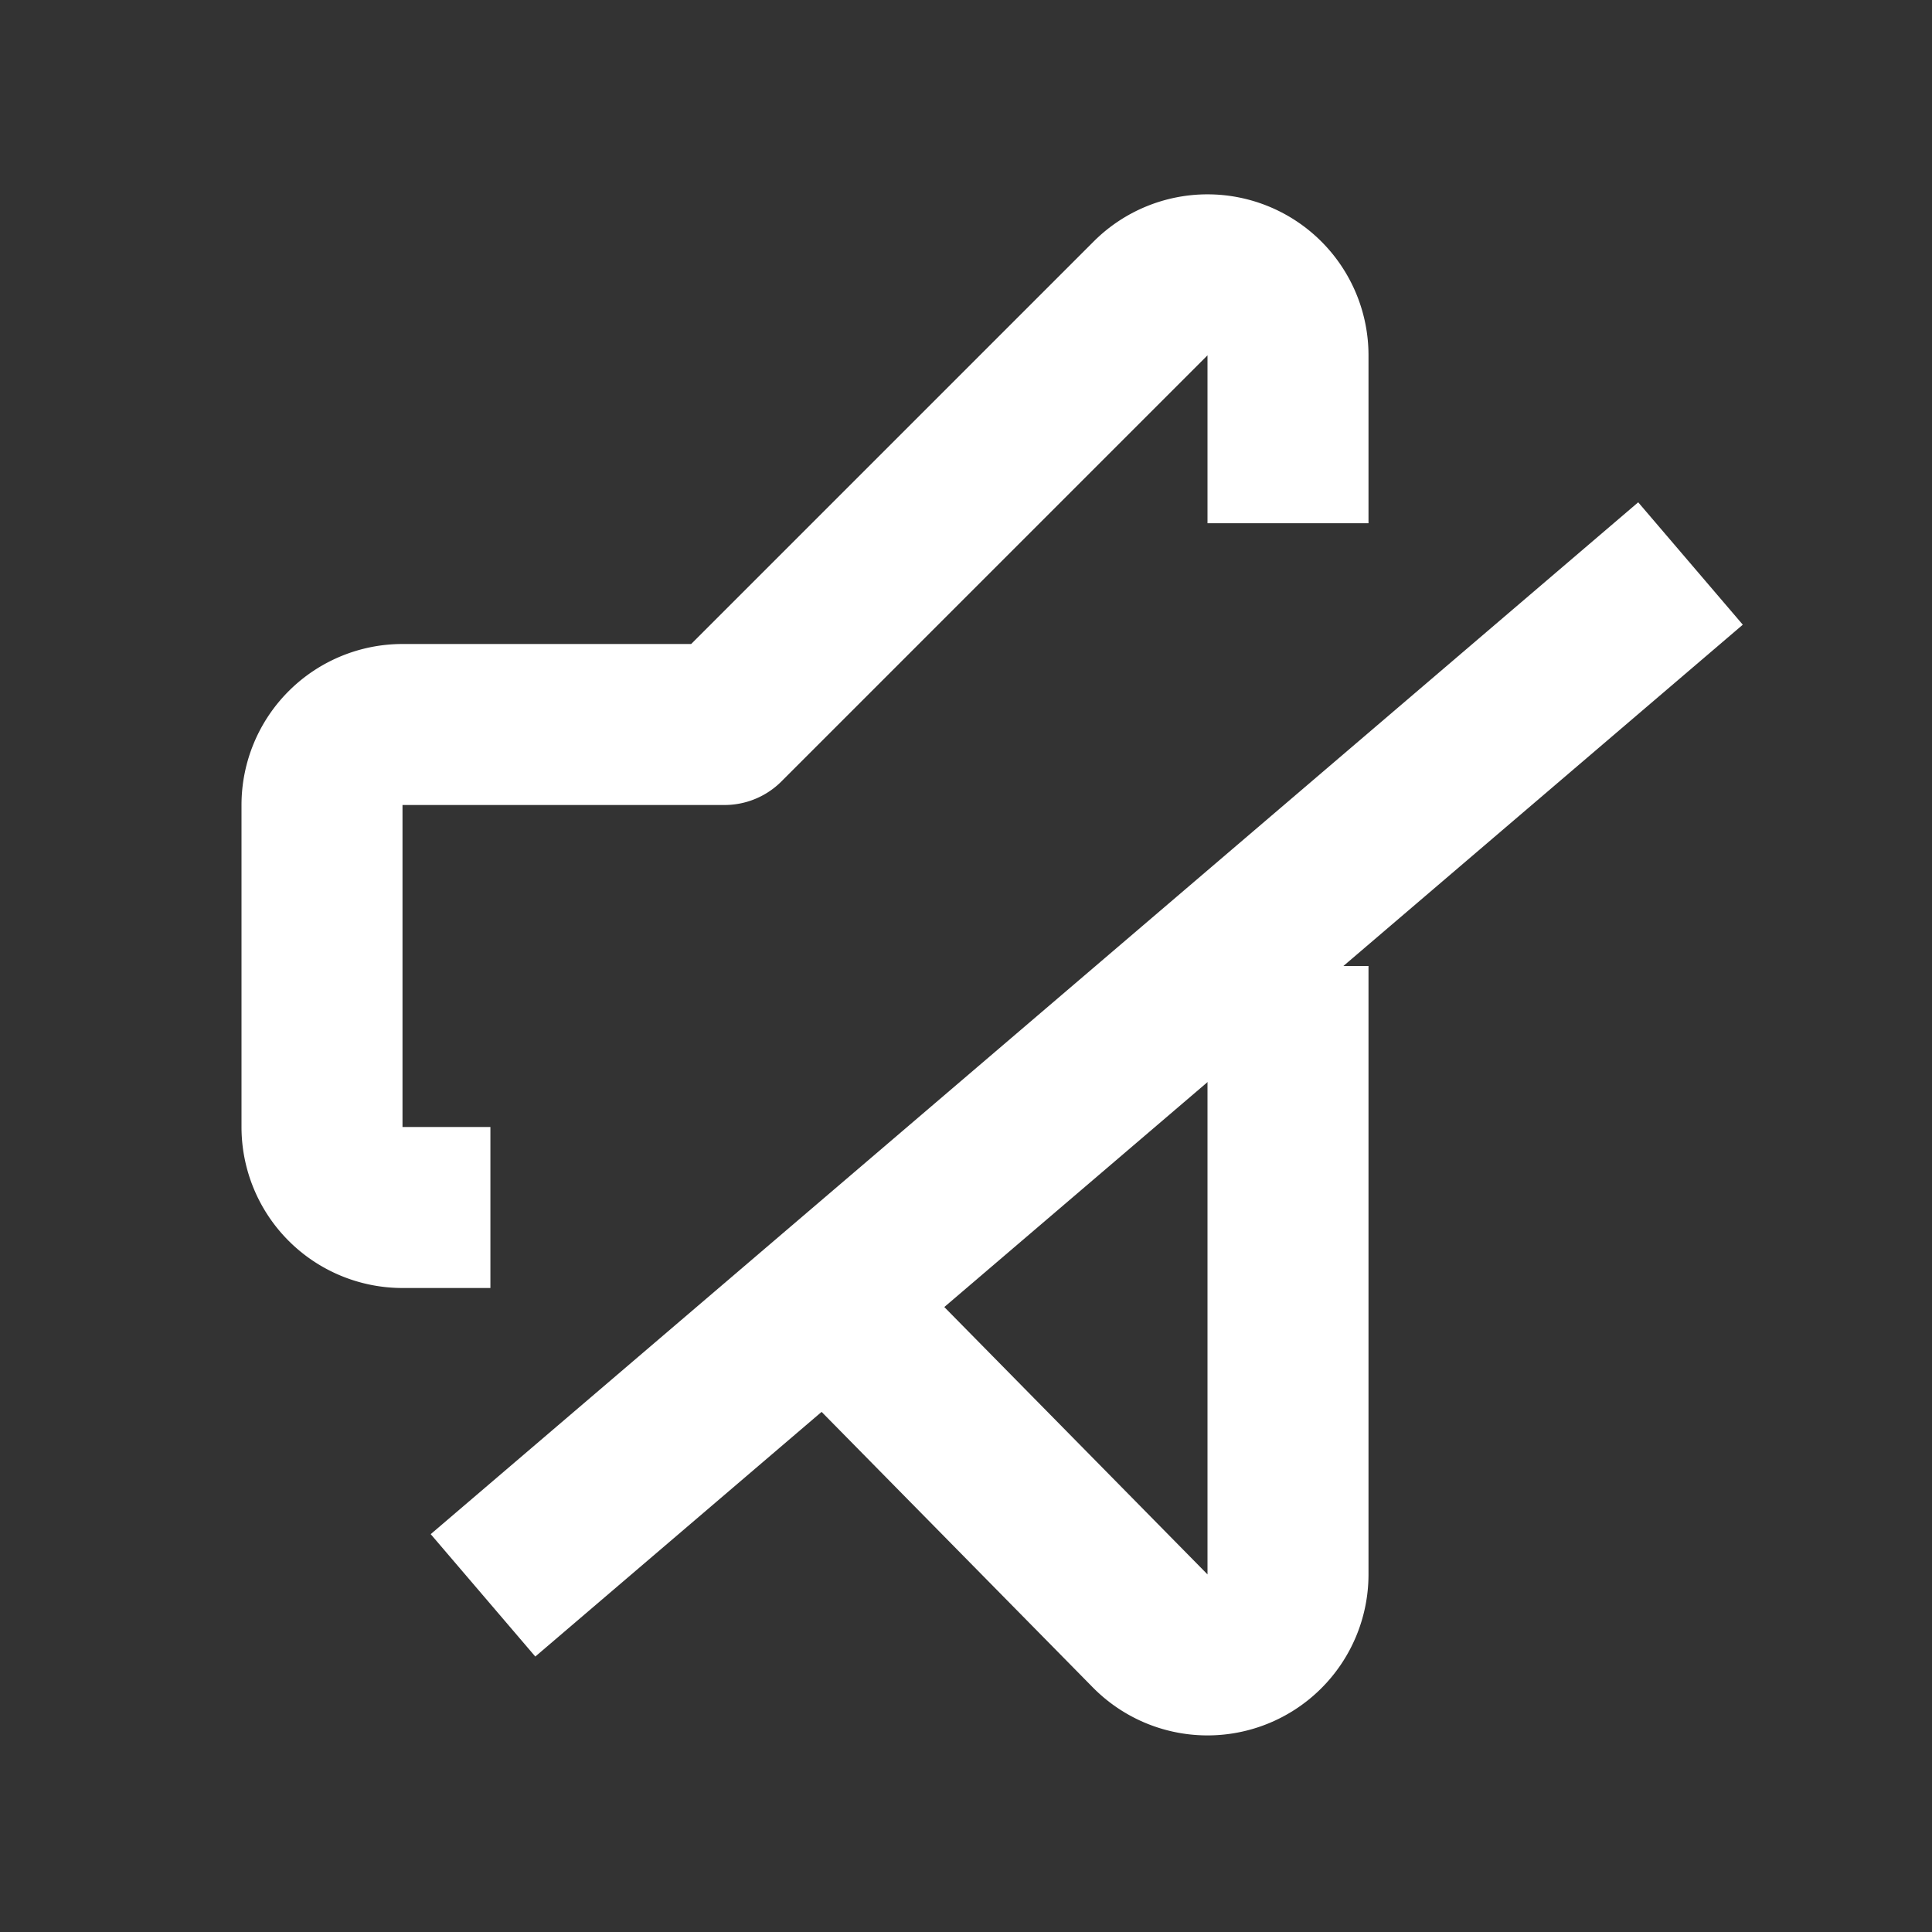 <svg xmlns="http://www.w3.org/2000/svg" width="24" height="24" fill="none" stroke="#fff" stroke-width="2"
     strokeLinecap="round" stroke-linejoin="round">
    <rect width="100%" height="100%" fill="#333333" stroke="none"/>
    <path d="M6.092 15H5a1 1 0 0 1-1-1v-4a1 1 0 0 1 1-1h4l5.293-5.293A1 1 0 0 1 16 4.414V6.5m0 5.5v7.558a1 1 0 0 1-1.713.701l-4.04-4.104"/>
    <path d="M6 19.818L21 7"/>
</svg>